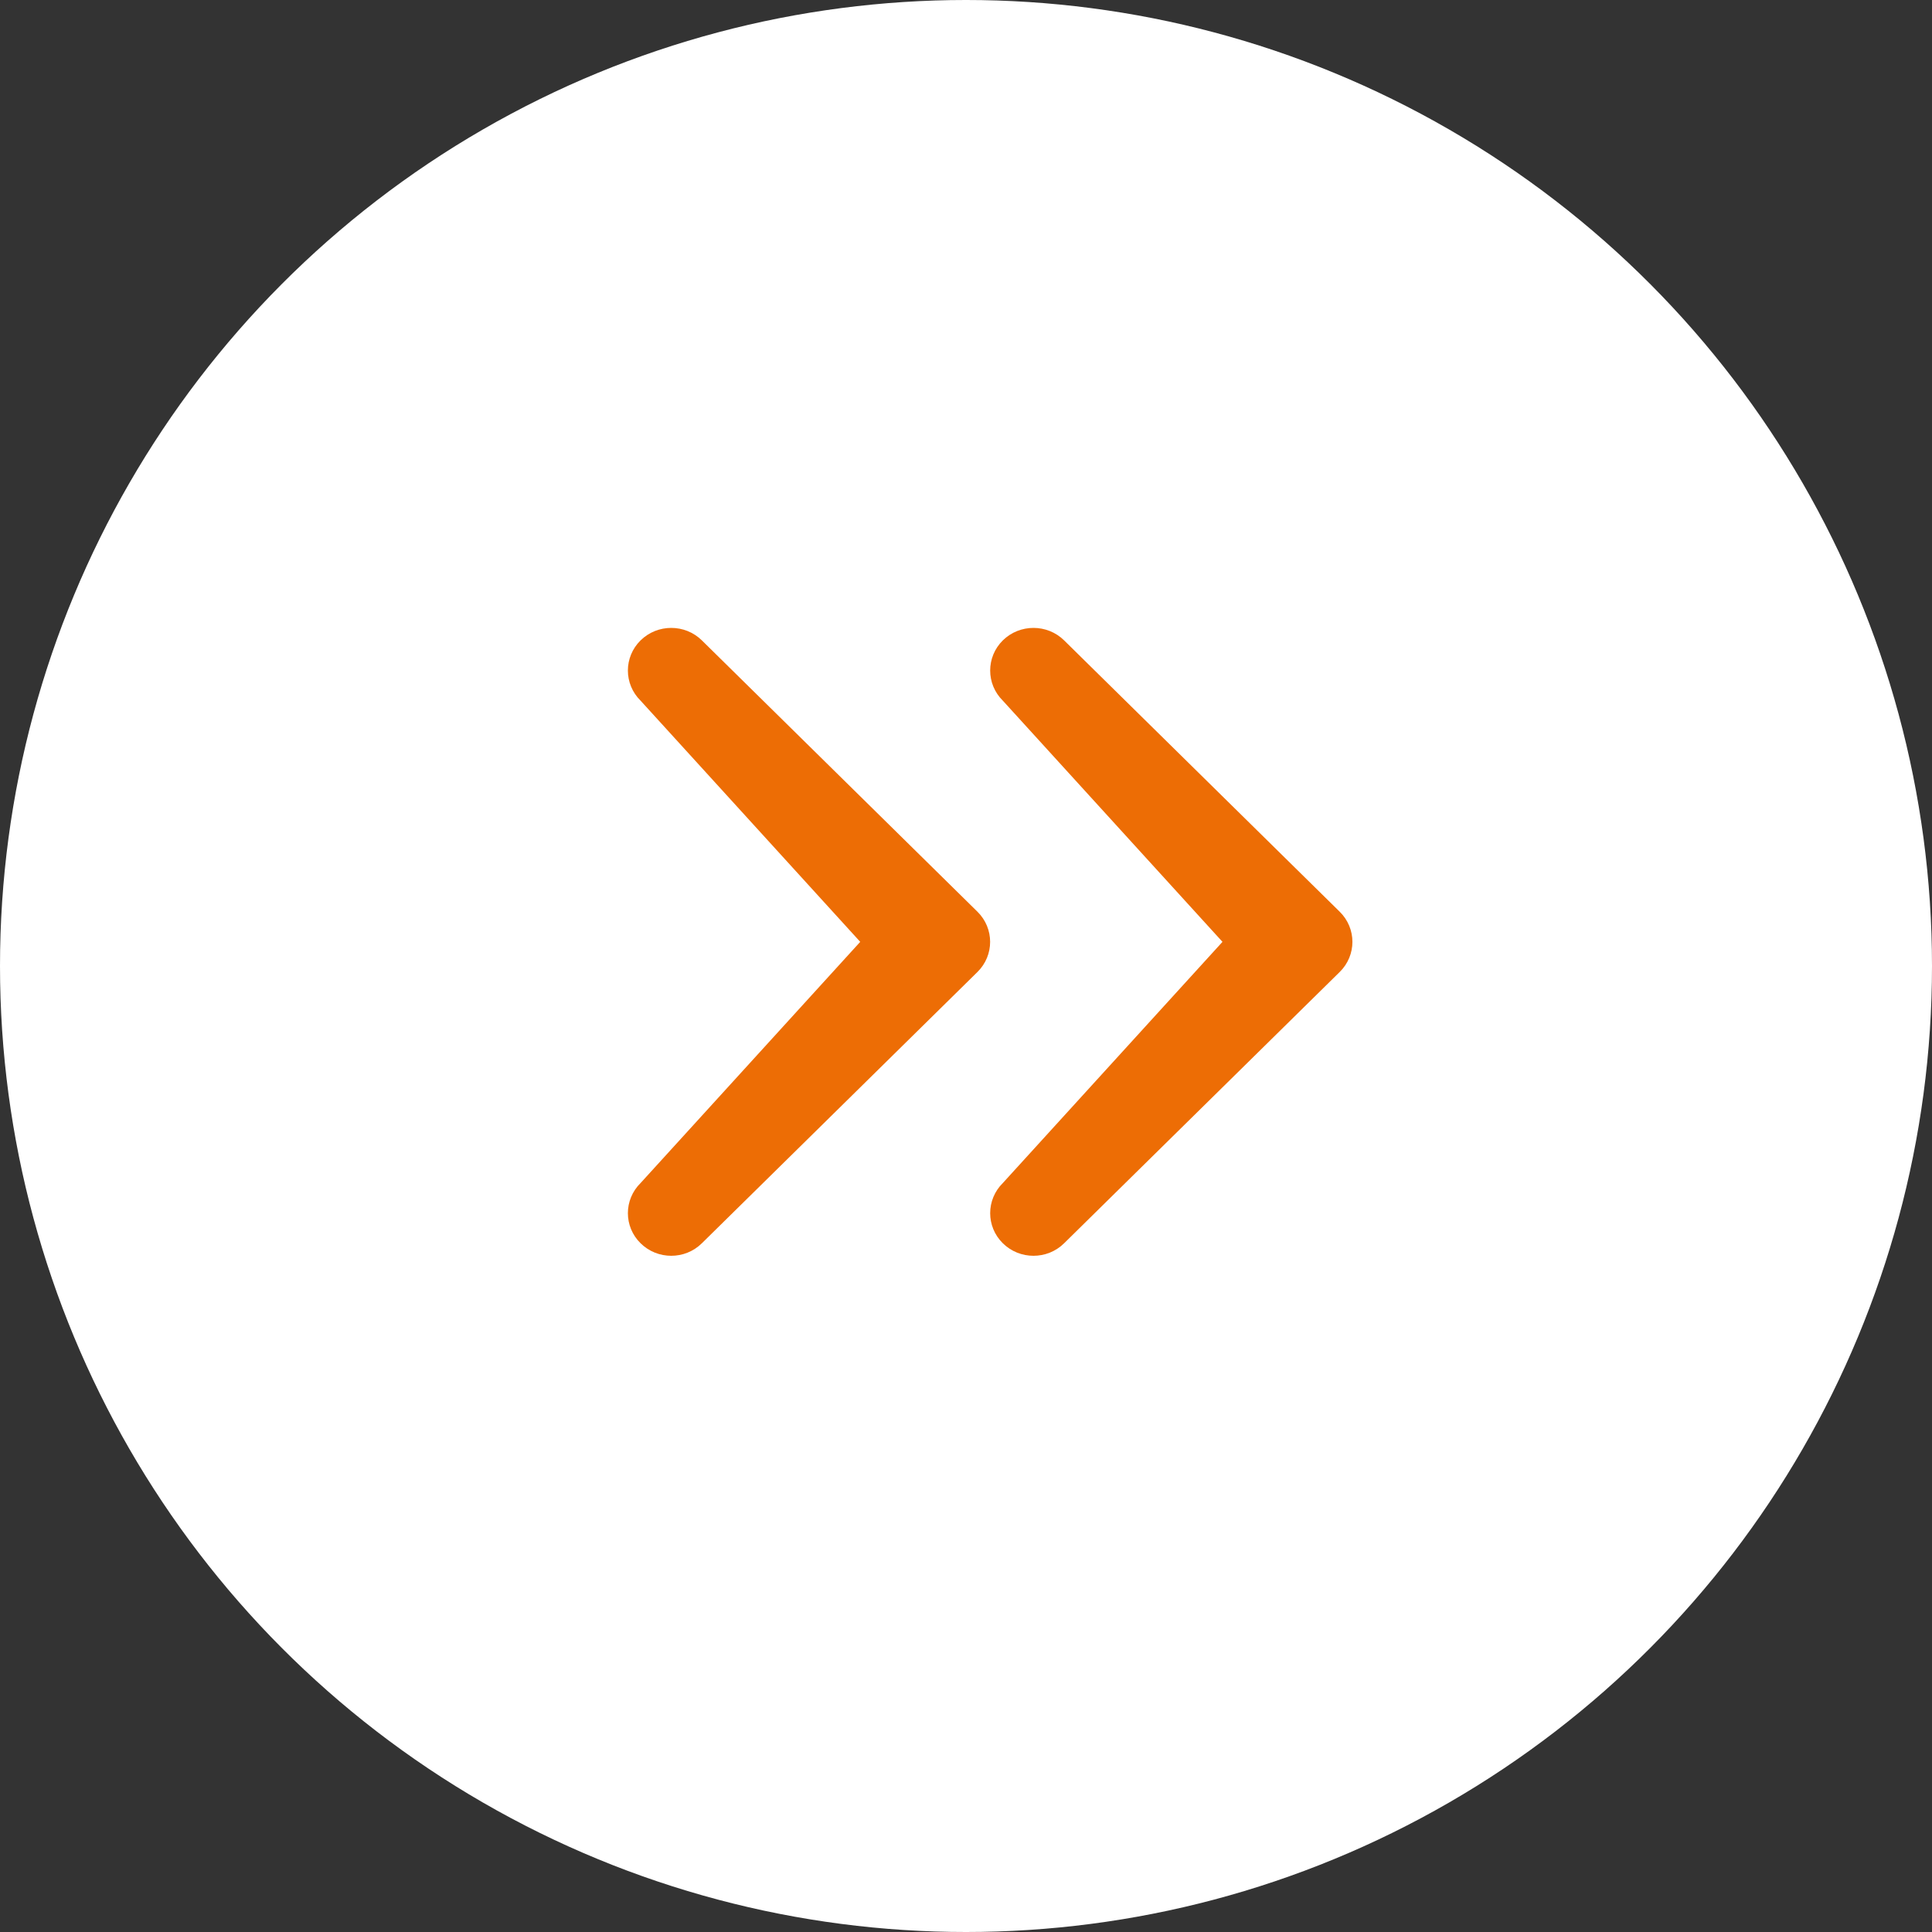 <svg width="40" height="40" viewBox="0 0 40 40" fill="none" xmlns="http://www.w3.org/2000/svg">
<rect x="0" y="0" width="40" height="40" fill="#333333" stroke="none"/>
<circle cx="20" cy="20" r="20" fill="white"/>
<g clip-path="url(#clip0_1118_90)">
<path fill-rule="evenodd" clip-rule="evenodd" d="M22.031 25.741L27.737 20.124C28.088 19.779 28.088 19.221 27.737 18.876L22.031 13.258C21.681 12.914 21.113 12.914 20.763 13.258C20.413 13.603 20.413 14.162 20.763 14.507L25.31 19.5L20.763 24.493C20.413 24.838 20.413 25.397 20.763 25.741C21.113 26.086 21.681 26.086 22.031 25.741Z" fill="#ED6D05"/>
<path fill-rule="evenodd" clip-rule="evenodd" d="M14.531 25.741L20.237 20.124C20.587 19.779 20.587 19.221 20.237 18.876L14.531 13.258C14.181 12.914 13.613 12.914 13.263 13.258C12.912 13.603 12.912 14.162 13.263 14.507L17.81 19.5L13.263 24.493C12.912 24.838 12.912 25.397 13.263 25.741C13.613 26.086 14.181 26.086 14.531 25.741Z" fill="#ED6D05"/>
</g>
<defs>
<clipPath id="clip0_1118_90">
<rect width="15" height="13" fill="white" transform="translate(13 13)"/>
</clipPath>
</defs>
</svg>
